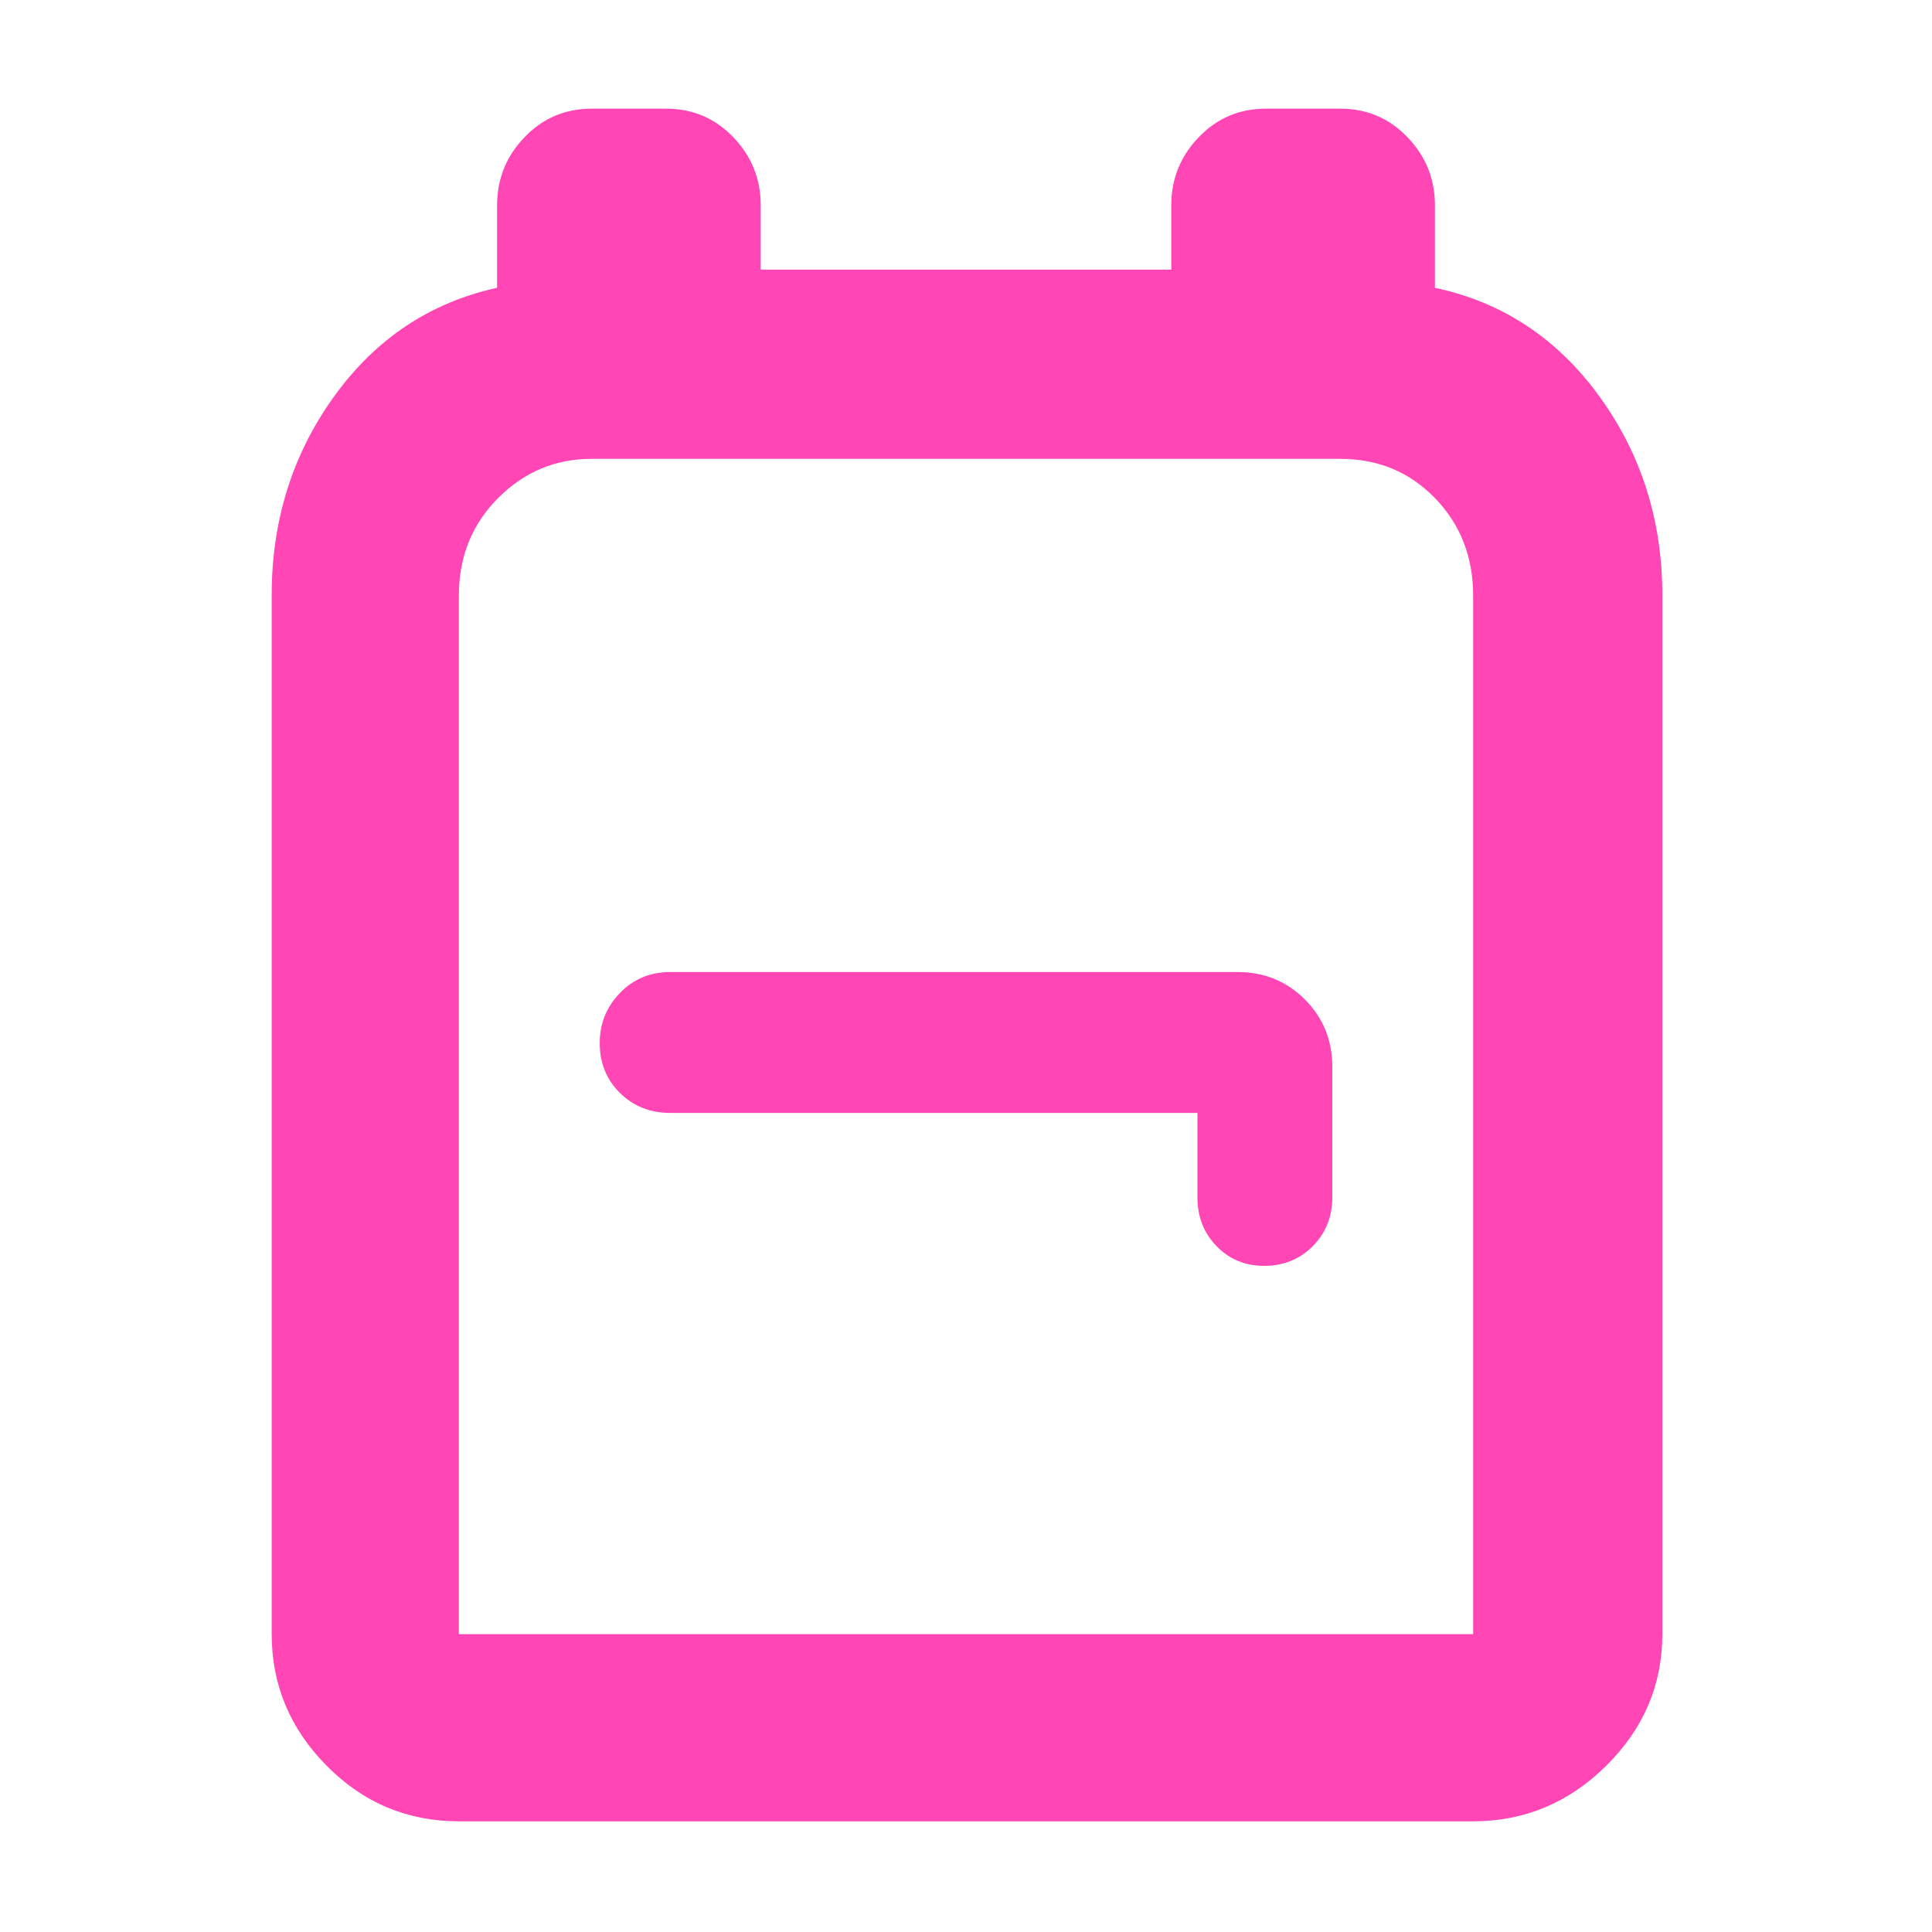 <svg xmlns="http://www.w3.org/2000/svg" height="48" viewBox="0 -960 960 960" width="48"><path fill="rgb(255, 70, 180)" d="M228-55q-38.36 0-65.68-27.6Q135-110.2 135-148v-516.27Q135-720 166-763q31-43 81-54v-41q0-19.63 13.63-33.81Q274.25-906 294-906h37q19.75 0 33.38 14.19Q378-877.63 378-858v32h204v-32q0-19.63 13.63-33.81Q609.25-906 629-906h37q19.75 0 33.38 14.19Q713-877.63 713-858v41q50.3 10.71 81.65 53.86Q826-720 826-664.27V-148q0 37.8-27.89 65.4Q770.21-55 732-55H228Zm0-93h504v-516q0-28.92-18.95-48.46T666-732H294q-27.12 0-46.56 19.54T228-664v516Zm367-259v42q0 14.45 9.51 24.23 9.52 9.77 23.58 9.77 14.49 0 24.2-9.77Q662-350.55 662-365v-65q0-19.75-13.62-33.38Q634.75-477 615-477H333q-14.87 0-24.94 10.4Q298-456.2 298-441.72q0 14.91 10.06 24.81Q318.13-407 333-407h262Zm-115-33Z"/></svg>